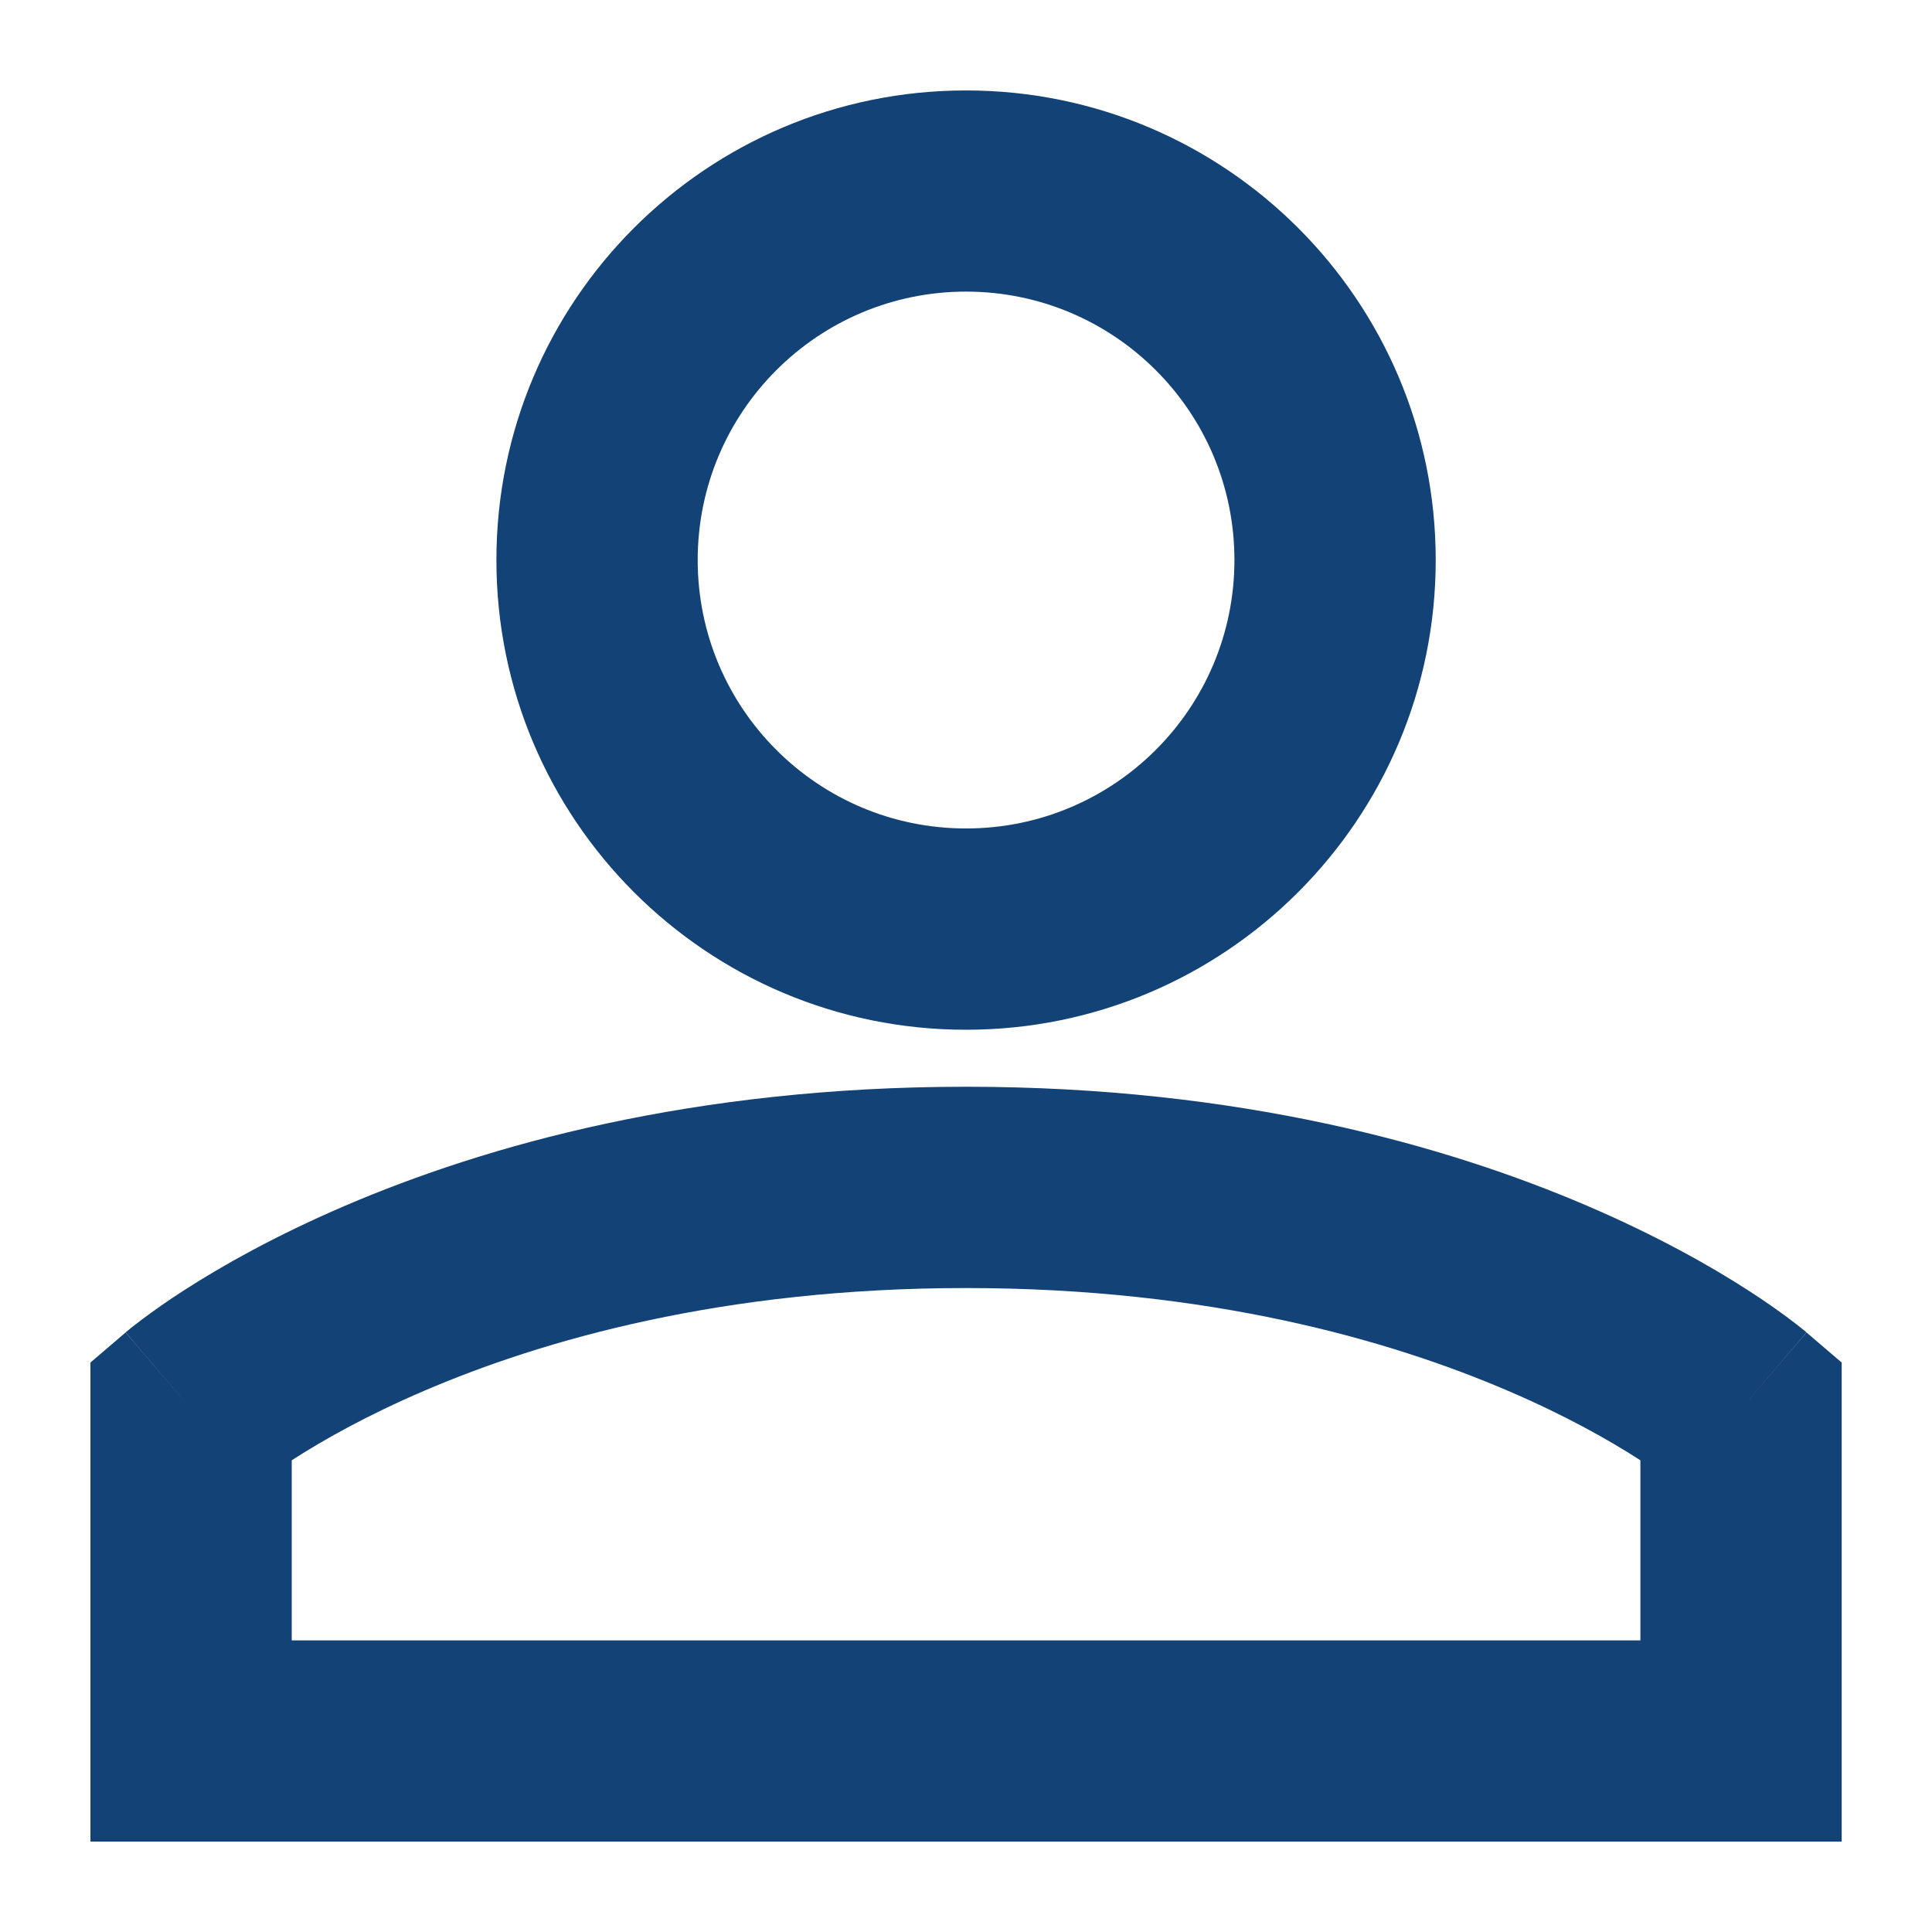 <svg width="16" height="16" viewBox="0 0 16 16" fill="none" xmlns="http://www.w3.org/2000/svg">
<g clip-path="url(#clip0_3611_3547)">
<path fill-rule="evenodd" clip-rule="evenodd" d="M8 0.749C5.852 0.749 4.111 2.49 4.111 4.638C4.111 6.786 5.852 8.528 8 8.528C10.149 8.528 11.89 6.786 11.89 4.638C11.89 2.49 10.149 0.749 8 0.749ZM5.778 4.638C5.778 3.41 6.773 2.415 8 2.415C9.228 2.415 10.223 3.41 10.223 4.638C10.223 5.866 9.228 6.861 8 6.861C6.773 6.861 5.778 5.866 5.778 4.638Z" fill="#134276"/>
<path fill-rule="evenodd" clip-rule="evenodd" d="M8 9C5.739 9 4.023 9.486 2.859 9.985C2.278 10.234 1.836 10.485 1.533 10.68C1.381 10.777 1.265 10.861 1.183 10.922C1.142 10.953 1.109 10.978 1.085 10.997C1.074 11.007 1.064 11.015 1.056 11.021L1.047 11.029L1.043 11.032L1.041 11.034L1.041 11.034C1.041 11.034 1.04 11.035 1.582 11.668L1.04 11.035L0.749 11.284V15.251H15.252V11.284L14.961 11.035L14.419 11.668C14.961 11.035 14.96 11.034 14.96 11.034L14.96 11.034L14.958 11.032L14.954 11.029L14.945 11.021C14.937 11.015 14.927 11.007 14.915 10.997C14.892 10.978 14.859 10.953 14.818 10.922C14.736 10.861 14.62 10.777 14.468 10.68C14.165 10.485 13.723 10.234 13.142 9.985C11.978 9.486 10.262 9 8 9ZM2.416 13.585V12.094L2.434 12.082C2.666 11.933 3.027 11.726 3.515 11.517C4.49 11.099 5.984 10.667 8 10.667C10.017 10.667 11.511 11.099 12.486 11.517C12.974 11.726 13.335 11.933 13.567 12.082L13.585 12.094V13.585H2.416Z" fill="#134276"/>
</g>
<defs>
<clipPath id="clip0_3611_3547">
<rect width="16" height="16" fill="white"/>
</clipPath>
</defs>
</svg>
